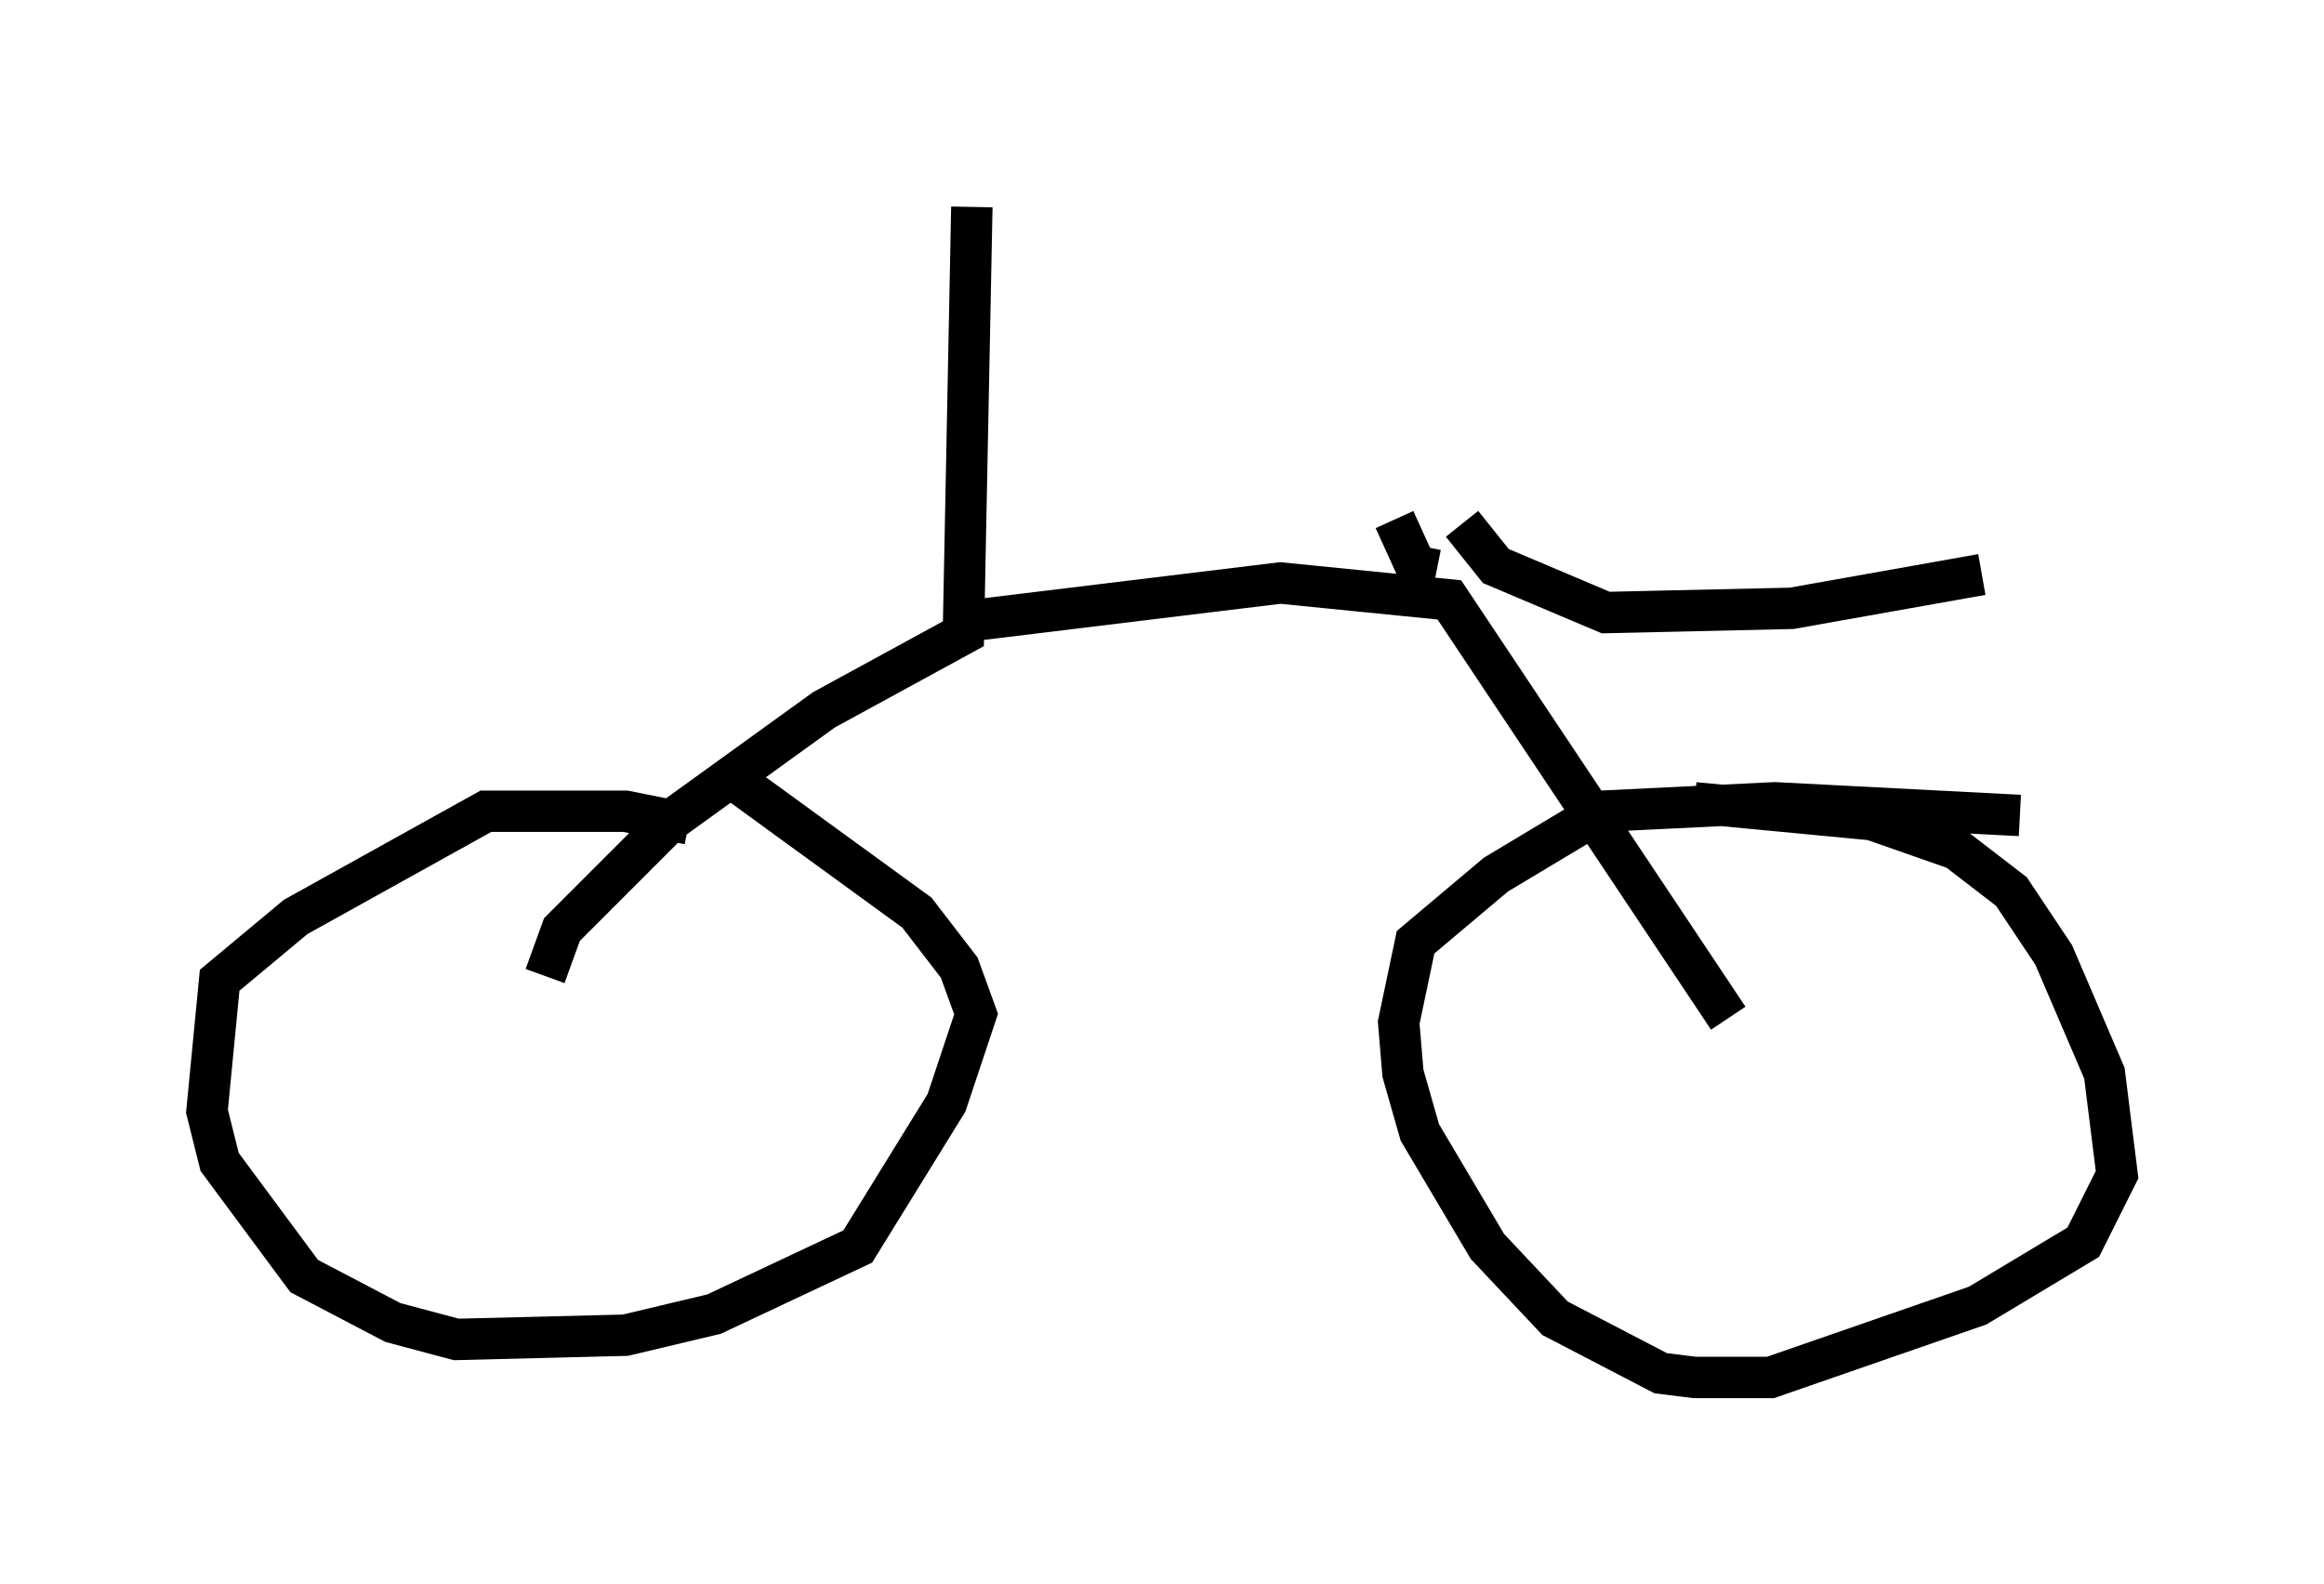 <?xml version="1.0" encoding="utf-8" ?>
<svg baseProfile="full" height="38.277" version="1.1" width="56.142" xmlns="http://www.w3.org/2000/svg" xmlns:ev="http://www.w3.org/2001/xml-events" xmlns:xlink="http://www.w3.org/1999/xlink"><defs /><rect fill="white" height="38.277" width="56.142" x="0" y="0" /><path d="M17.965, 20.619 m-1.327, -0.715 l-1.531, -0.306 -3.369, 0.0 l-4.594, 2.552 -1.838, 1.531 l-0.306, 3.165 0.306, 1.225 l2.042, 2.756 2.144, 1.123 l1.531, 0.408 4.083, -0.102 l2.144, -0.51 3.471, -1.633 l2.144, -3.471 0.715, -2.144 l-0.408, -1.123 -1.021, -1.327 l-4.492, -3.267 m31.136, 0.919 l-5.921, -0.306 -4.185, 0.204 l-2.552, 1.531 -1.94, 1.633 l-0.408, 1.94 0.102, 1.225 l0.408, 1.429 1.633, 2.756 l1.633, 1.735 2.552, 1.327 l0.817, 0.102 1.838, 0.0 l5.002, -1.735 2.552, -1.531 l0.817, -1.633 -0.306, -2.45 l-1.225, -2.858 -1.021, -1.531 l-1.327, -1.021 -2.042, -0.715 l-4.288, -0.408 m-27.767, 4.185 l0.408, -1.123 2.654, -2.654 l3.675, -2.654 3.369, -1.838 l0.204, -10.311 m-0.102, 10.004 l7.554, -0.919 4.083, 0.408 l6.738, 10.106 m-6.431, -11.944 l0.817, 1.021 2.654, 1.123 l4.492, -0.102 4.594, -0.817 m-13.169, -0.102 l-0.51, -0.102 -0.51, -1.123 " fill="none" stroke="black" stroke-width="1" /></svg>